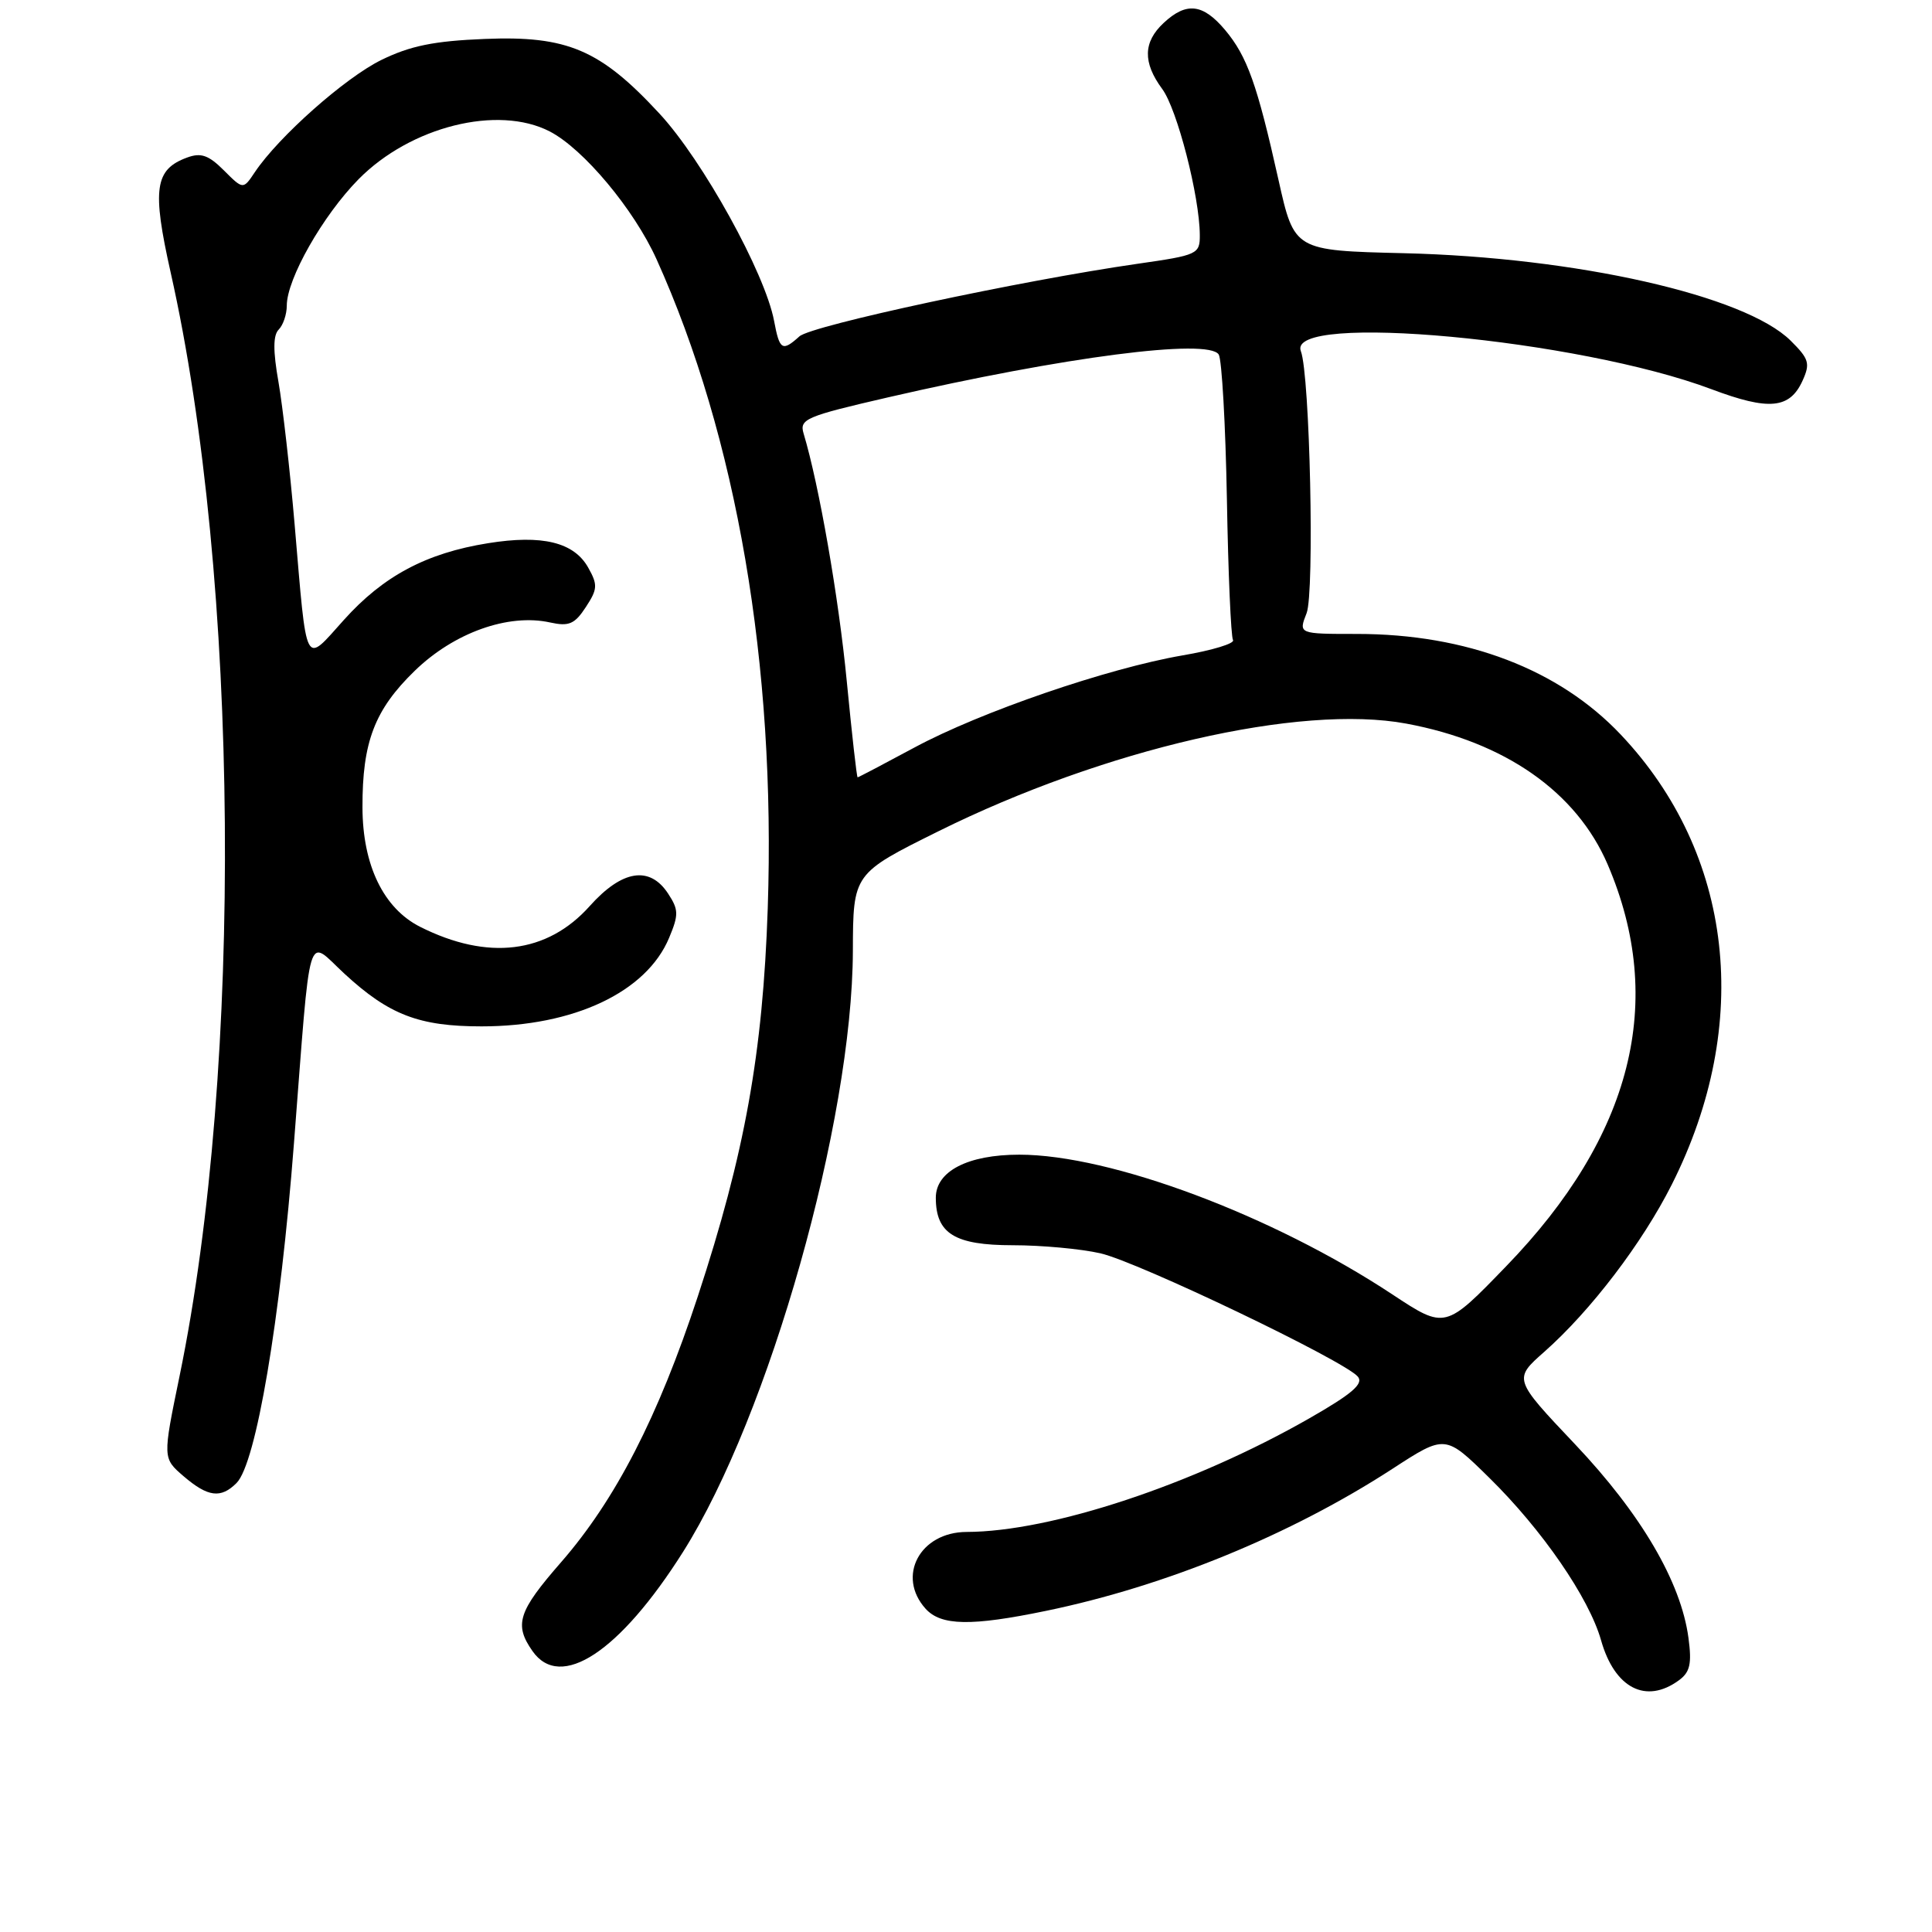 <?xml version="1.0" encoding="UTF-8" standalone="no"?>
<!DOCTYPE svg PUBLIC "-//W3C//DTD SVG 1.1//EN" "http://www.w3.org/Graphics/SVG/1.1/DTD/svg11.dtd" >
<svg xmlns="http://www.w3.org/2000/svg" xmlns:xlink="http://www.w3.org/1999/xlink" version="1.1" viewBox="0 0 256 256">
 <g >
 <path fill="currentColor"
d=" M 222.46 222.65 C 223.94 221.57 224.19 220.46 223.73 217.03 C 222.74 209.63 217.47 200.63 208.70 191.37 C 200.53 182.74 200.53 182.74 204.63 179.12 C 210.78 173.68 217.62 164.71 221.53 156.94 C 232.25 135.65 229.70 113.13 214.76 97.34 C 206.57 88.68 194.32 84.00 179.81 84.00 C 172.05 84.00 172.05 84.00 173.13 81.25 C 174.20 78.53 173.57 49.65 172.37 46.53 C 170.39 41.35 209.18 44.94 226.80 51.58 C 234.39 54.43 237.14 54.18 238.84 50.46 C 239.89 48.15 239.71 47.56 237.26 45.13 C 231.21 39.15 208.88 34.10 186.00 33.55 C 171.50 33.20 171.50 33.20 169.41 23.85 C 166.58 11.16 165.26 7.47 162.33 3.97 C 159.39 0.48 157.20 0.23 154.19 3.04 C 151.47 5.57 151.41 8.28 154.00 11.79 C 155.98 14.46 158.95 26.01 158.98 31.13 C 159.00 33.68 158.70 33.81 150.75 34.95 C 135.30 37.17 107.51 43.13 105.93 44.57 C 103.65 46.62 103.30 46.41 102.57 42.52 C 101.38 36.20 93.12 21.24 87.39 15.06 C 79.55 6.58 75.17 4.71 64.23 5.16 C 57.50 5.43 54.36 6.07 50.52 7.95 C 45.69 10.33 36.92 18.11 33.77 22.81 C 32.22 25.13 32.22 25.13 29.67 22.58 C 27.65 20.56 26.63 20.20 24.81 20.87 C 20.50 22.44 20.13 25.02 22.61 36.09 C 31.73 76.62 32.25 141.36 23.79 182.35 C 21.55 193.22 21.55 193.22 24.33 195.61 C 27.55 198.37 29.26 198.59 31.34 196.51 C 33.93 193.93 37.14 174.98 38.95 151.50 C 41.24 122.02 40.55 124.33 45.65 129.03 C 51.56 134.48 55.53 136.00 63.81 136.00 C 76.03 136.00 85.66 131.46 88.66 124.27 C 89.94 121.21 89.93 120.54 88.53 118.41 C 86.09 114.68 82.43 115.26 78.14 120.06 C 72.51 126.36 64.64 127.32 55.67 122.81 C 50.82 120.36 48.05 114.64 48.03 107.00 C 48.00 98.32 49.64 94.04 54.96 88.88 C 60.16 83.83 67.36 81.26 72.89 82.48 C 75.39 83.03 76.15 82.70 77.62 80.45 C 79.19 78.06 79.22 77.49 77.94 75.21 C 76.05 71.84 71.84 70.82 64.65 71.98 C 56.48 73.29 50.79 76.32 45.56 82.15 C 40.25 88.05 40.70 88.91 39.04 69.50 C 38.43 62.35 37.46 53.85 36.90 50.62 C 36.17 46.49 36.18 44.42 36.93 43.67 C 37.52 43.08 38.00 41.65 38.00 40.50 C 38.00 36.96 42.78 28.55 47.52 23.74 C 54.41 16.76 65.98 13.87 72.85 17.42 C 77.32 19.74 84.00 27.73 86.99 34.34 C 97.63 57.91 102.81 88.16 101.73 120.36 C 101.08 139.59 98.69 152.84 92.45 171.82 C 87.20 187.76 81.56 198.73 74.34 207.01 C 68.65 213.53 68.09 215.26 70.56 218.78 C 74.27 224.08 82.12 218.91 90.51 205.63 C 101.94 187.53 112.94 148.60 113.01 126.00 C 113.04 115.77 113.05 115.75 124.34 110.15 C 146.34 99.24 172.26 93.27 186.33 95.88 C 199.43 98.31 208.90 104.94 213.03 114.56 C 220.79 132.68 216.29 150.52 199.59 167.77 C 191.50 176.14 191.50 176.14 184.50 171.52 C 168.65 161.04 147.17 153.00 135.06 153.00 C 128.25 153.00 124.00 155.19 124.00 158.70 C 124.00 163.46 126.50 165.00 134.21 165.00 C 138.01 165.00 143.23 165.48 145.81 166.07 C 150.83 167.22 178.20 180.33 179.93 182.42 C 180.71 183.36 179.13 184.71 173.54 187.91 C 158.18 196.70 139.28 202.97 128.08 202.99 C 121.89 203.01 118.77 208.87 122.65 213.17 C 124.70 215.43 128.68 215.50 138.59 213.45 C 154.43 210.18 171.02 203.38 184.50 194.63 C 191.50 190.08 191.50 190.08 197.31 195.79 C 204.35 202.70 210.56 211.73 212.15 217.35 C 213.95 223.70 218.10 225.84 222.46 222.65 Z  M 112.20 90.25 C 111.14 79.23 108.53 64.25 106.48 57.44 C 105.91 55.53 106.75 55.17 117.68 52.65 C 140.99 47.28 160.14 44.80 161.49 46.98 C 161.90 47.65 162.39 56.26 162.57 66.11 C 162.74 75.95 163.11 84.37 163.38 84.81 C 163.66 85.25 160.65 86.17 156.71 86.84 C 146.77 88.55 129.93 94.33 121.17 99.05 C 117.14 101.22 113.75 103.00 113.64 103.00 C 113.52 103.00 112.88 97.26 112.20 90.25 Z "/>
</g>
</svg>